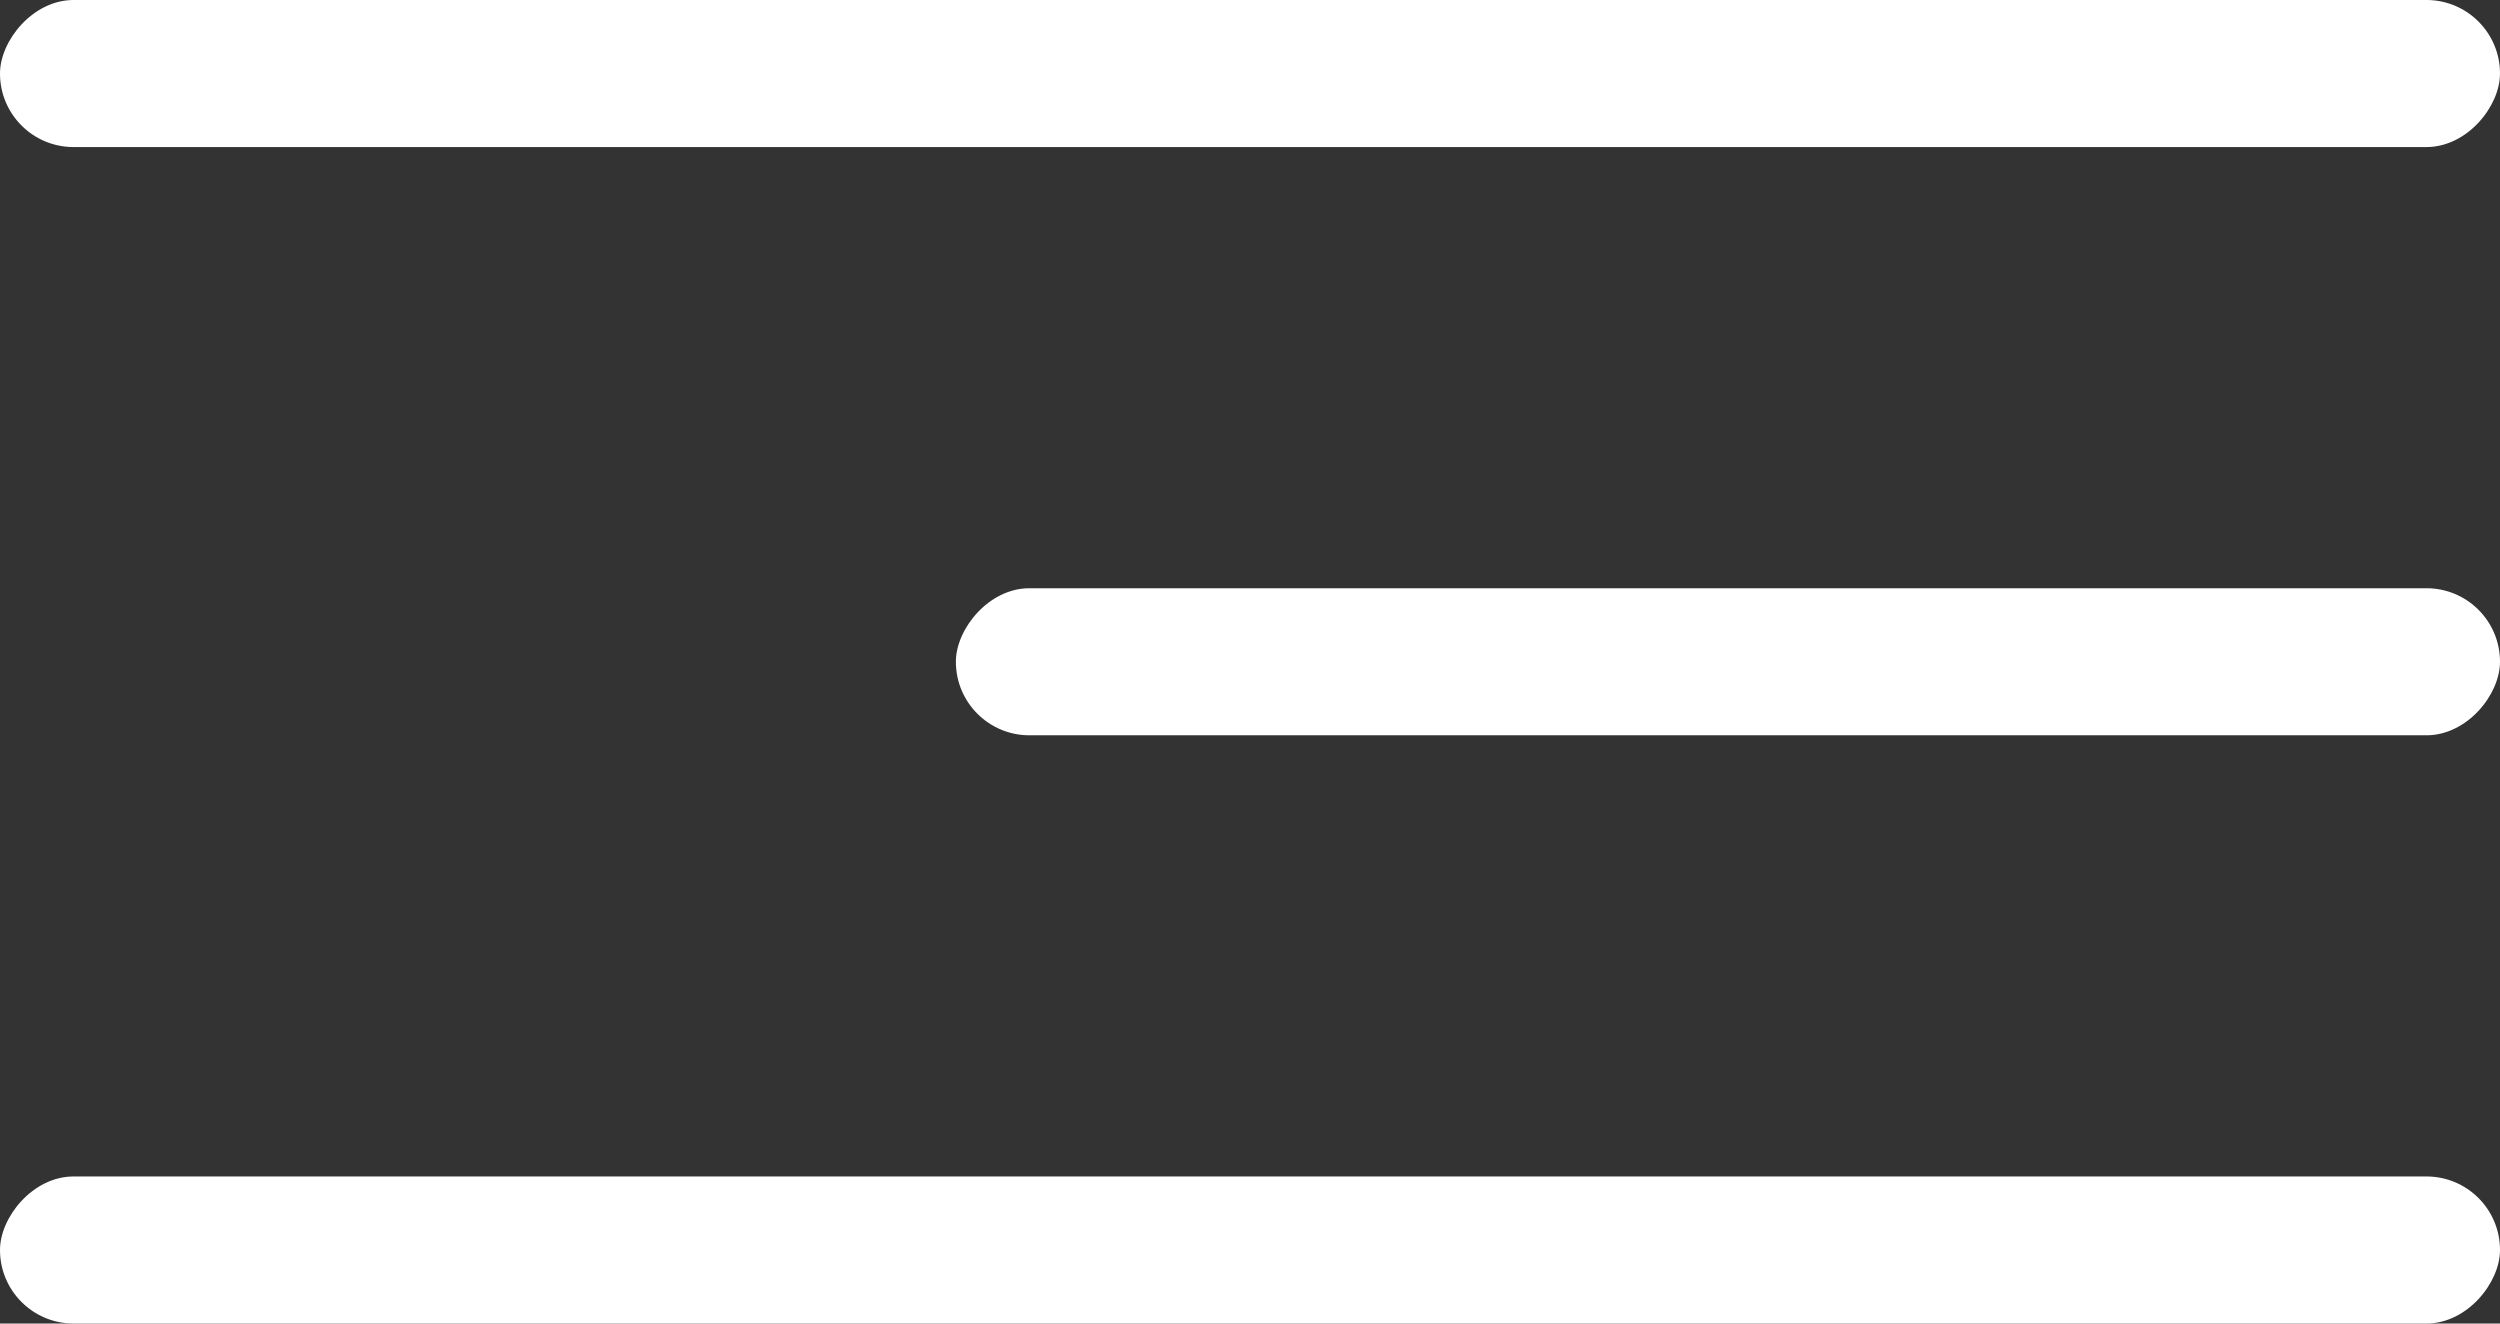 <svg width="34" height="18" viewBox="0 0 34 18" fill="none" xmlns="http://www.w3.org/2000/svg">
<rect x="0" y="0" width="34" height="18" fill="#333333" stroke="none"/>
<rect width="34" height="2" rx="1" transform="matrix(-1 0 0 1 34 0)" fill="white"/>
<rect width="21" height="2" rx="1" transform="matrix(-1 0 0 1 34 8)" fill="white"/>
<rect width="34" height="2" rx="1" transform="matrix(-1 0 0 1 34 16)" fill="white"/>
</svg>
